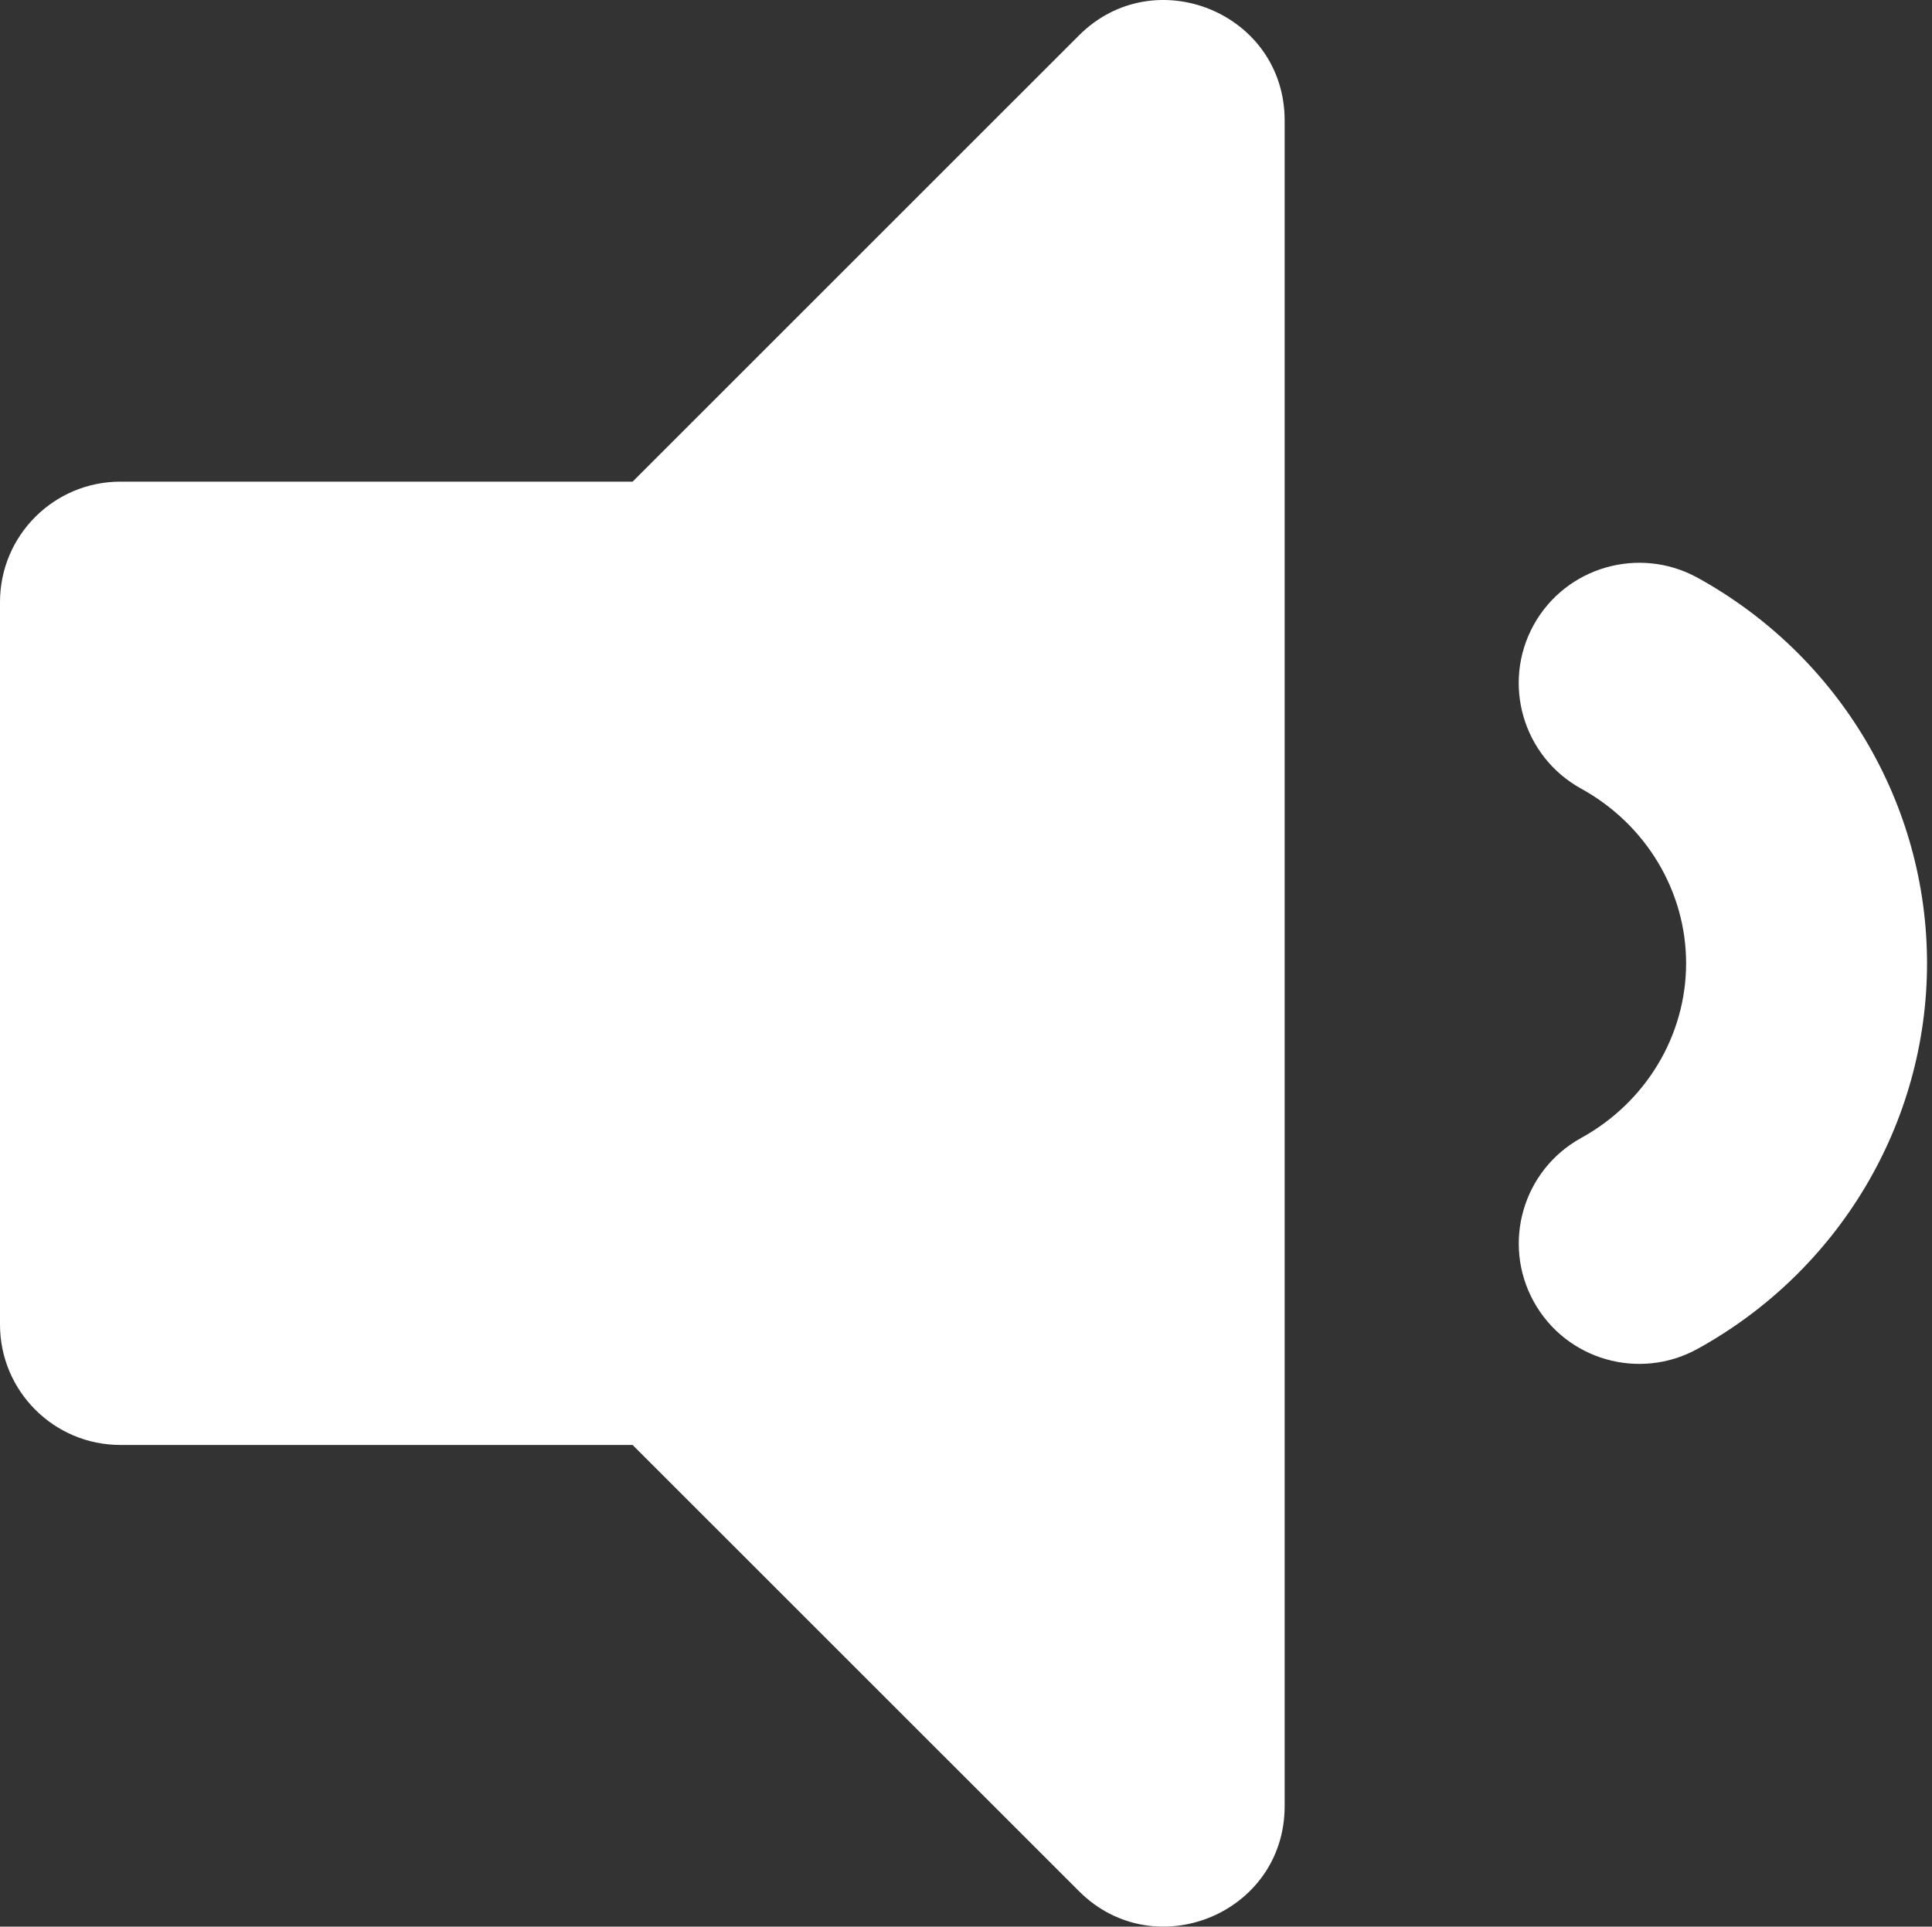 <?xml version="1.0" encoding="UTF-8"?>
<svg width="385px" height="384px" viewBox="0 0 385 384" version="1.1" xmlns="http://www.w3.org/2000/svg" xmlns:xlink="http://www.w3.org/1999/xlink">
    <rect x="0" y="0" width="385" height="384" fill="#333333" stroke="none"/>
    <title>volume-down-solid</title>
    <g id="Page-1" stroke="none" stroke-width="1" fill="none" fill-rule="evenodd">
        <g id="volume-down-solid" fill="#FFFFFF" fill-rule="nonzero">
            <path d="M215.03,7.04 L126.06,96 L24,96 C10.74,96 0,106.74 0,120 L0,264 C0,277.25 10.74,288 24,288 L126.06,288 L215.03,376.95 C230.06,391.98 256,381.42 256,359.98 L256,24.02 C256,2.55 230.04,-7.96 215.03,7.04 Z M338.23,115.12 C326.65,108.79 312.04,112.96 305.62,124.57 C299.23,136.18 303.46,150.77 315.07,157.18 C327.98,164.28 336,177.62 336,192 C336,206.38 327.98,219.72 315.08,226.81 C303.47,233.22 299.24,247.81 305.63,259.42 C312.06,271.08 326.68,275.22 338.24,268.87 C366.47,253.32 384.01,223.87 384.01,191.99 C384.01,160.11 366.47,130.67 338.23,115.12 Z" id="Shape"></path>
        </g>
    </g>
</svg>